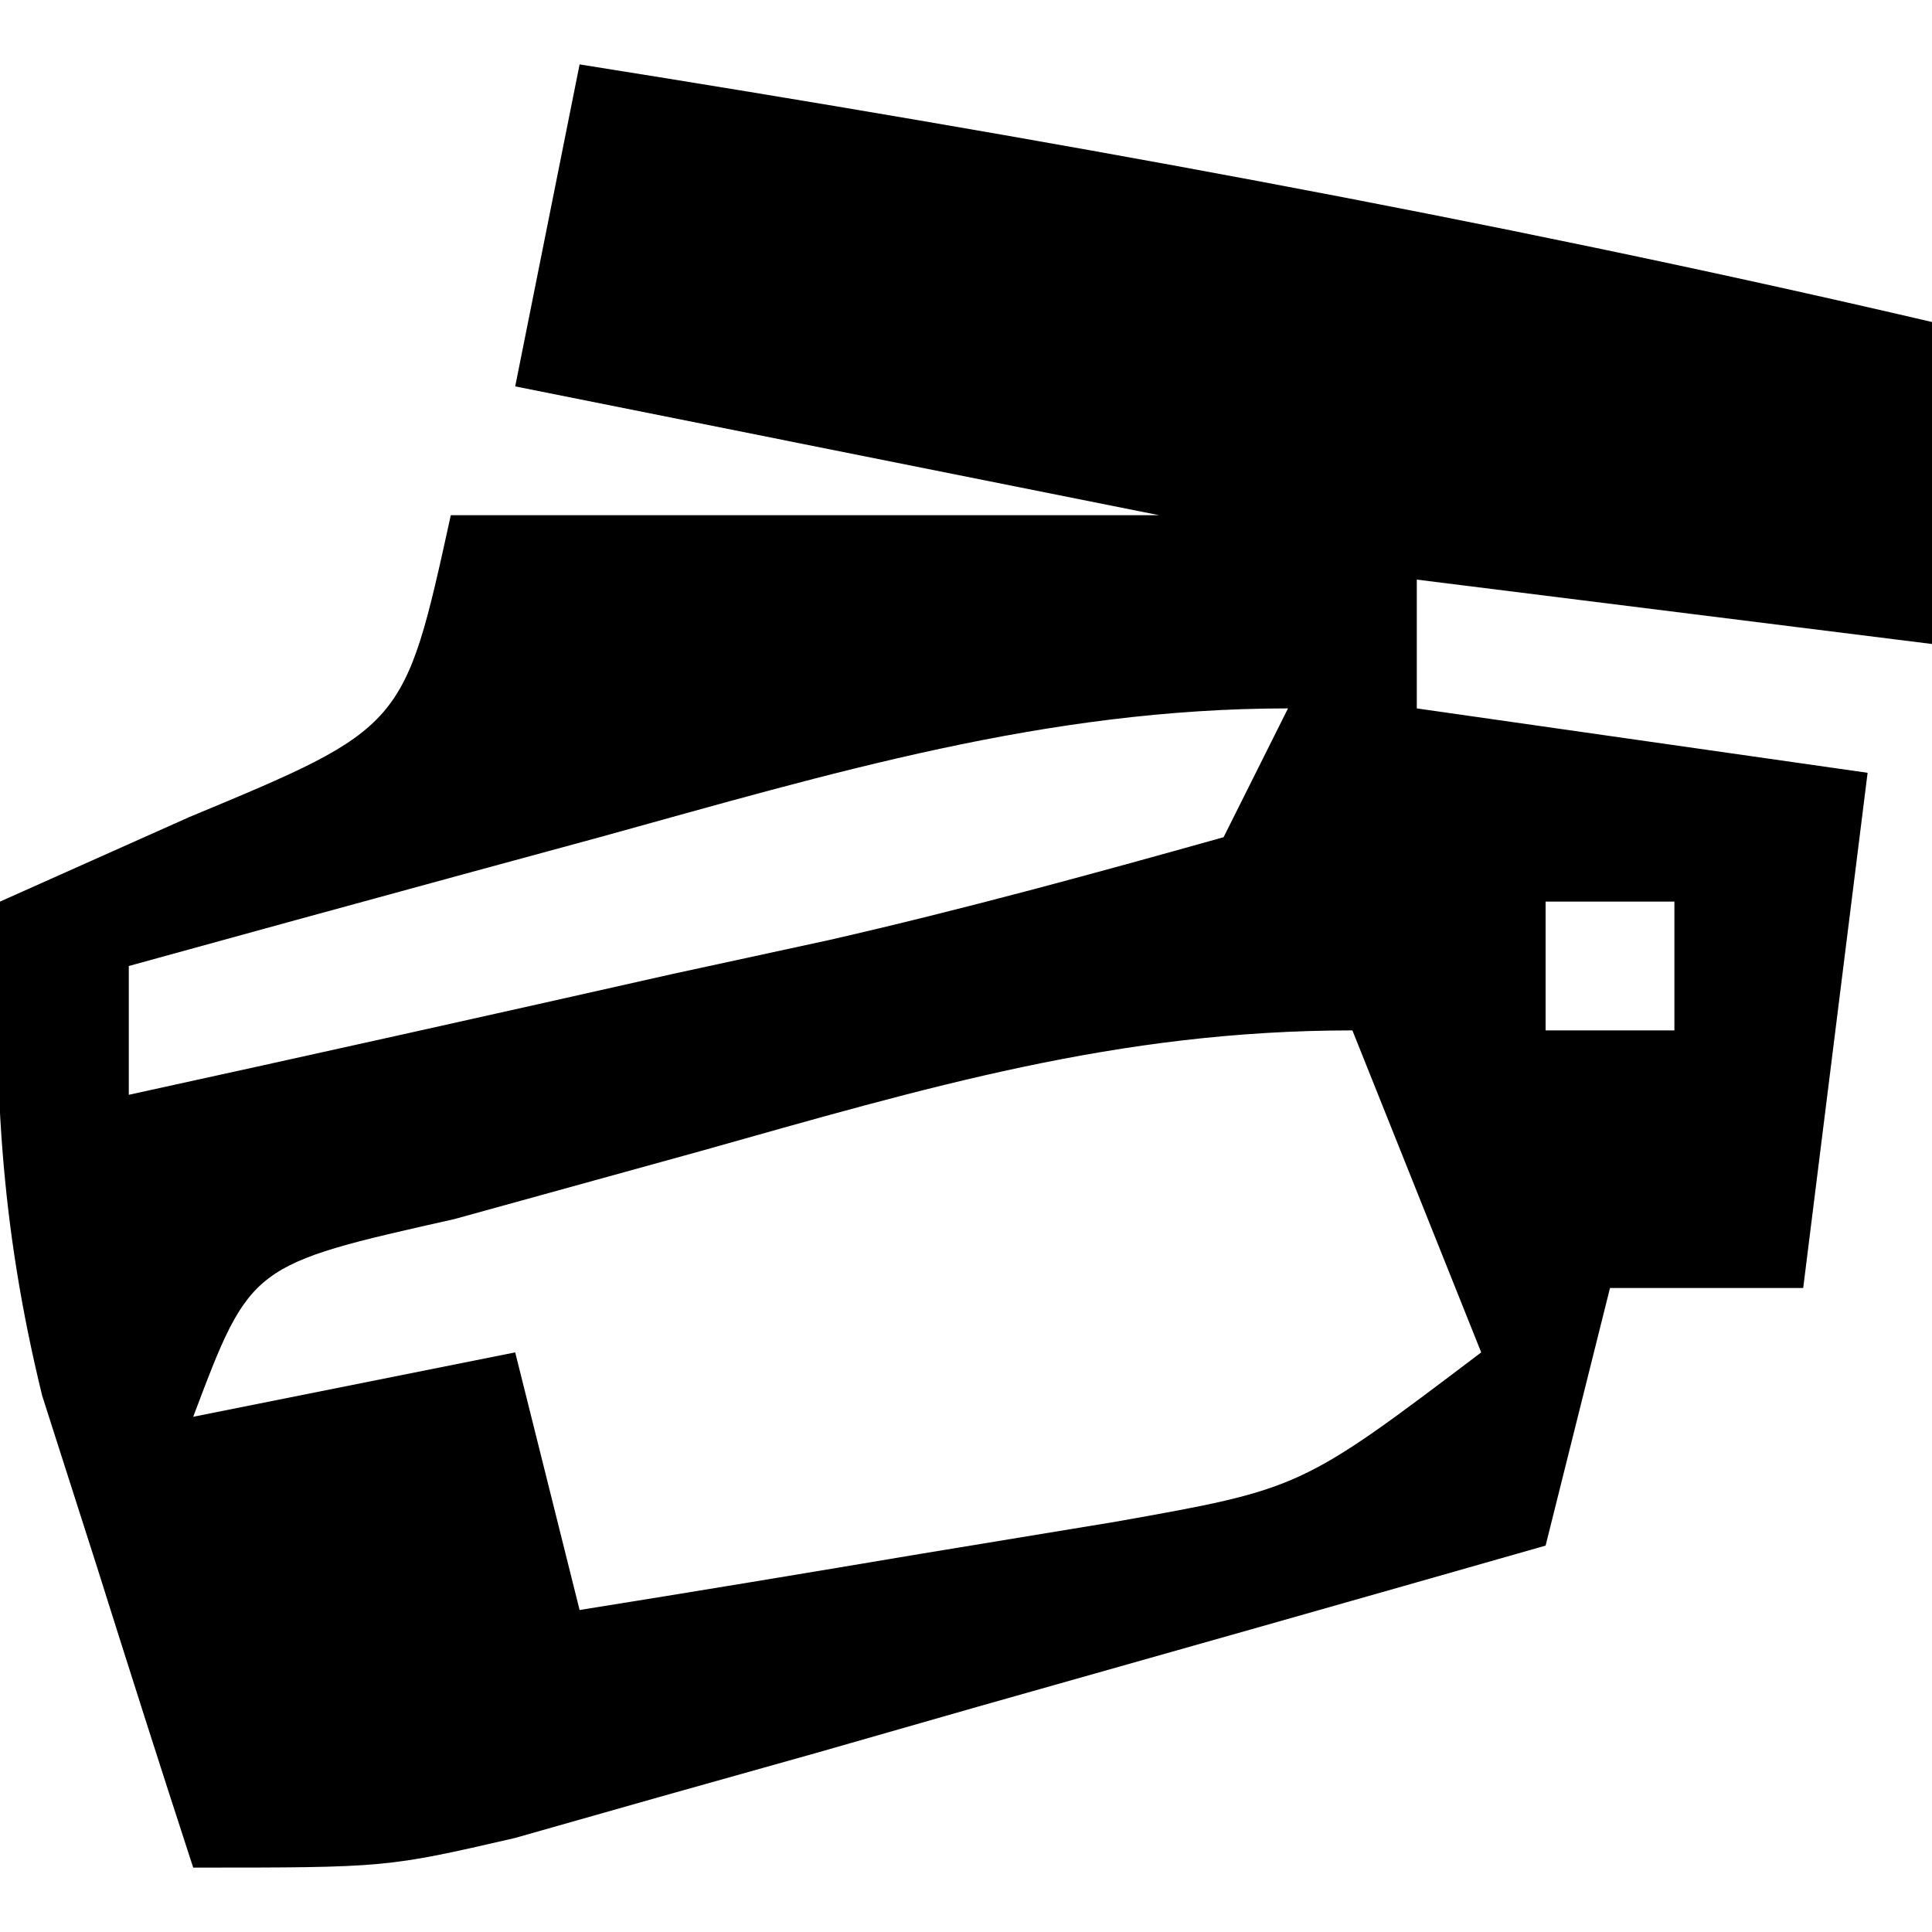 <?xml version="1.0" encoding="UTF-8"?>
<svg version="1.1" xmlns="http://www.w3.org/2000/svg" width="30" height="30">
<path d="M0 0 C7.059 1.123 14.038 2.376 21 4 C21 5.65 21 7.3 21 9 C18.36 8.67 15.72 8.34 13 8 C13 8.66 13 9.32 13 10 C15.31 10.33 17.62 10.66 20 11 C19.67 13.64 19.34 16.28 19 19 C18.01 19 17.02 19 16 19 C15.67 20.32 15.34 21.64 15 23 C12.064 23.838 9.126 24.671 6.188 25.5 C5.354 25.738 4.521 25.977 3.662 26.223 C2.458 26.561 2.458 26.561 1.23 26.906 C0.492 27.116 -0.246 27.325 -1.007 27.541 C-3 28 -3 28 -6 28 C-6.509 26.44 -7.007 24.877 -7.5 23.312 C-7.778 22.442 -8.057 21.572 -8.344 20.676 C-8.999 18.006 -9.118 15.736 -9 13 C-8.031 12.567 -7.061 12.134 -6.062 11.688 C-2.723 10.299 -2.723 10.299 -2 7 C1.63 7 5.26 7 9 7 C5.7 6.34 2.4 5.68 -1 5 C-0.67 3.35 -0.34 1.7 0 0 Z M0.312 12 C-0.389 12.191 -1.091 12.382 -1.814 12.578 C-3.544 13.049 -5.272 13.524 -7 14 C-7 14.66 -7 15.32 -7 16 C-4.185 15.385 -1.373 14.759 1.438 14.125 C2.641 13.864 2.641 13.864 3.869 13.598 C5.928 13.128 7.967 12.57 10 12 C10.33 11.34 10.66 10.68 11 10 C7.237 10 3.909 11.006 0.312 12 Z M15 13 C15 13.66 15 14.32 15 15 C15.66 15 16.32 15 17 15 C17 14.34 17 13.68 17 13 C16.34 13 15.68 13 15 13 Z M1.875 16.875 C0.614 17.223 -0.646 17.571 -1.945 17.93 C-5.11 18.641 -5.11 18.641 -6 21 C-4.35 20.67 -2.7 20.34 -1 20 C-0.67 21.32 -0.34 22.64 0 24 C1.772 23.717 3.543 23.423 5.312 23.125 C6.299 22.963 7.285 22.8 8.301 22.633 C11.201 22.119 11.201 22.119 14 20 C13.34 18.35 12.68 16.7 12 15 C8.349 15 5.39 15.886 1.875 16.875 Z " fill="#000000" transform="translate(9,1)"/>
</svg>

